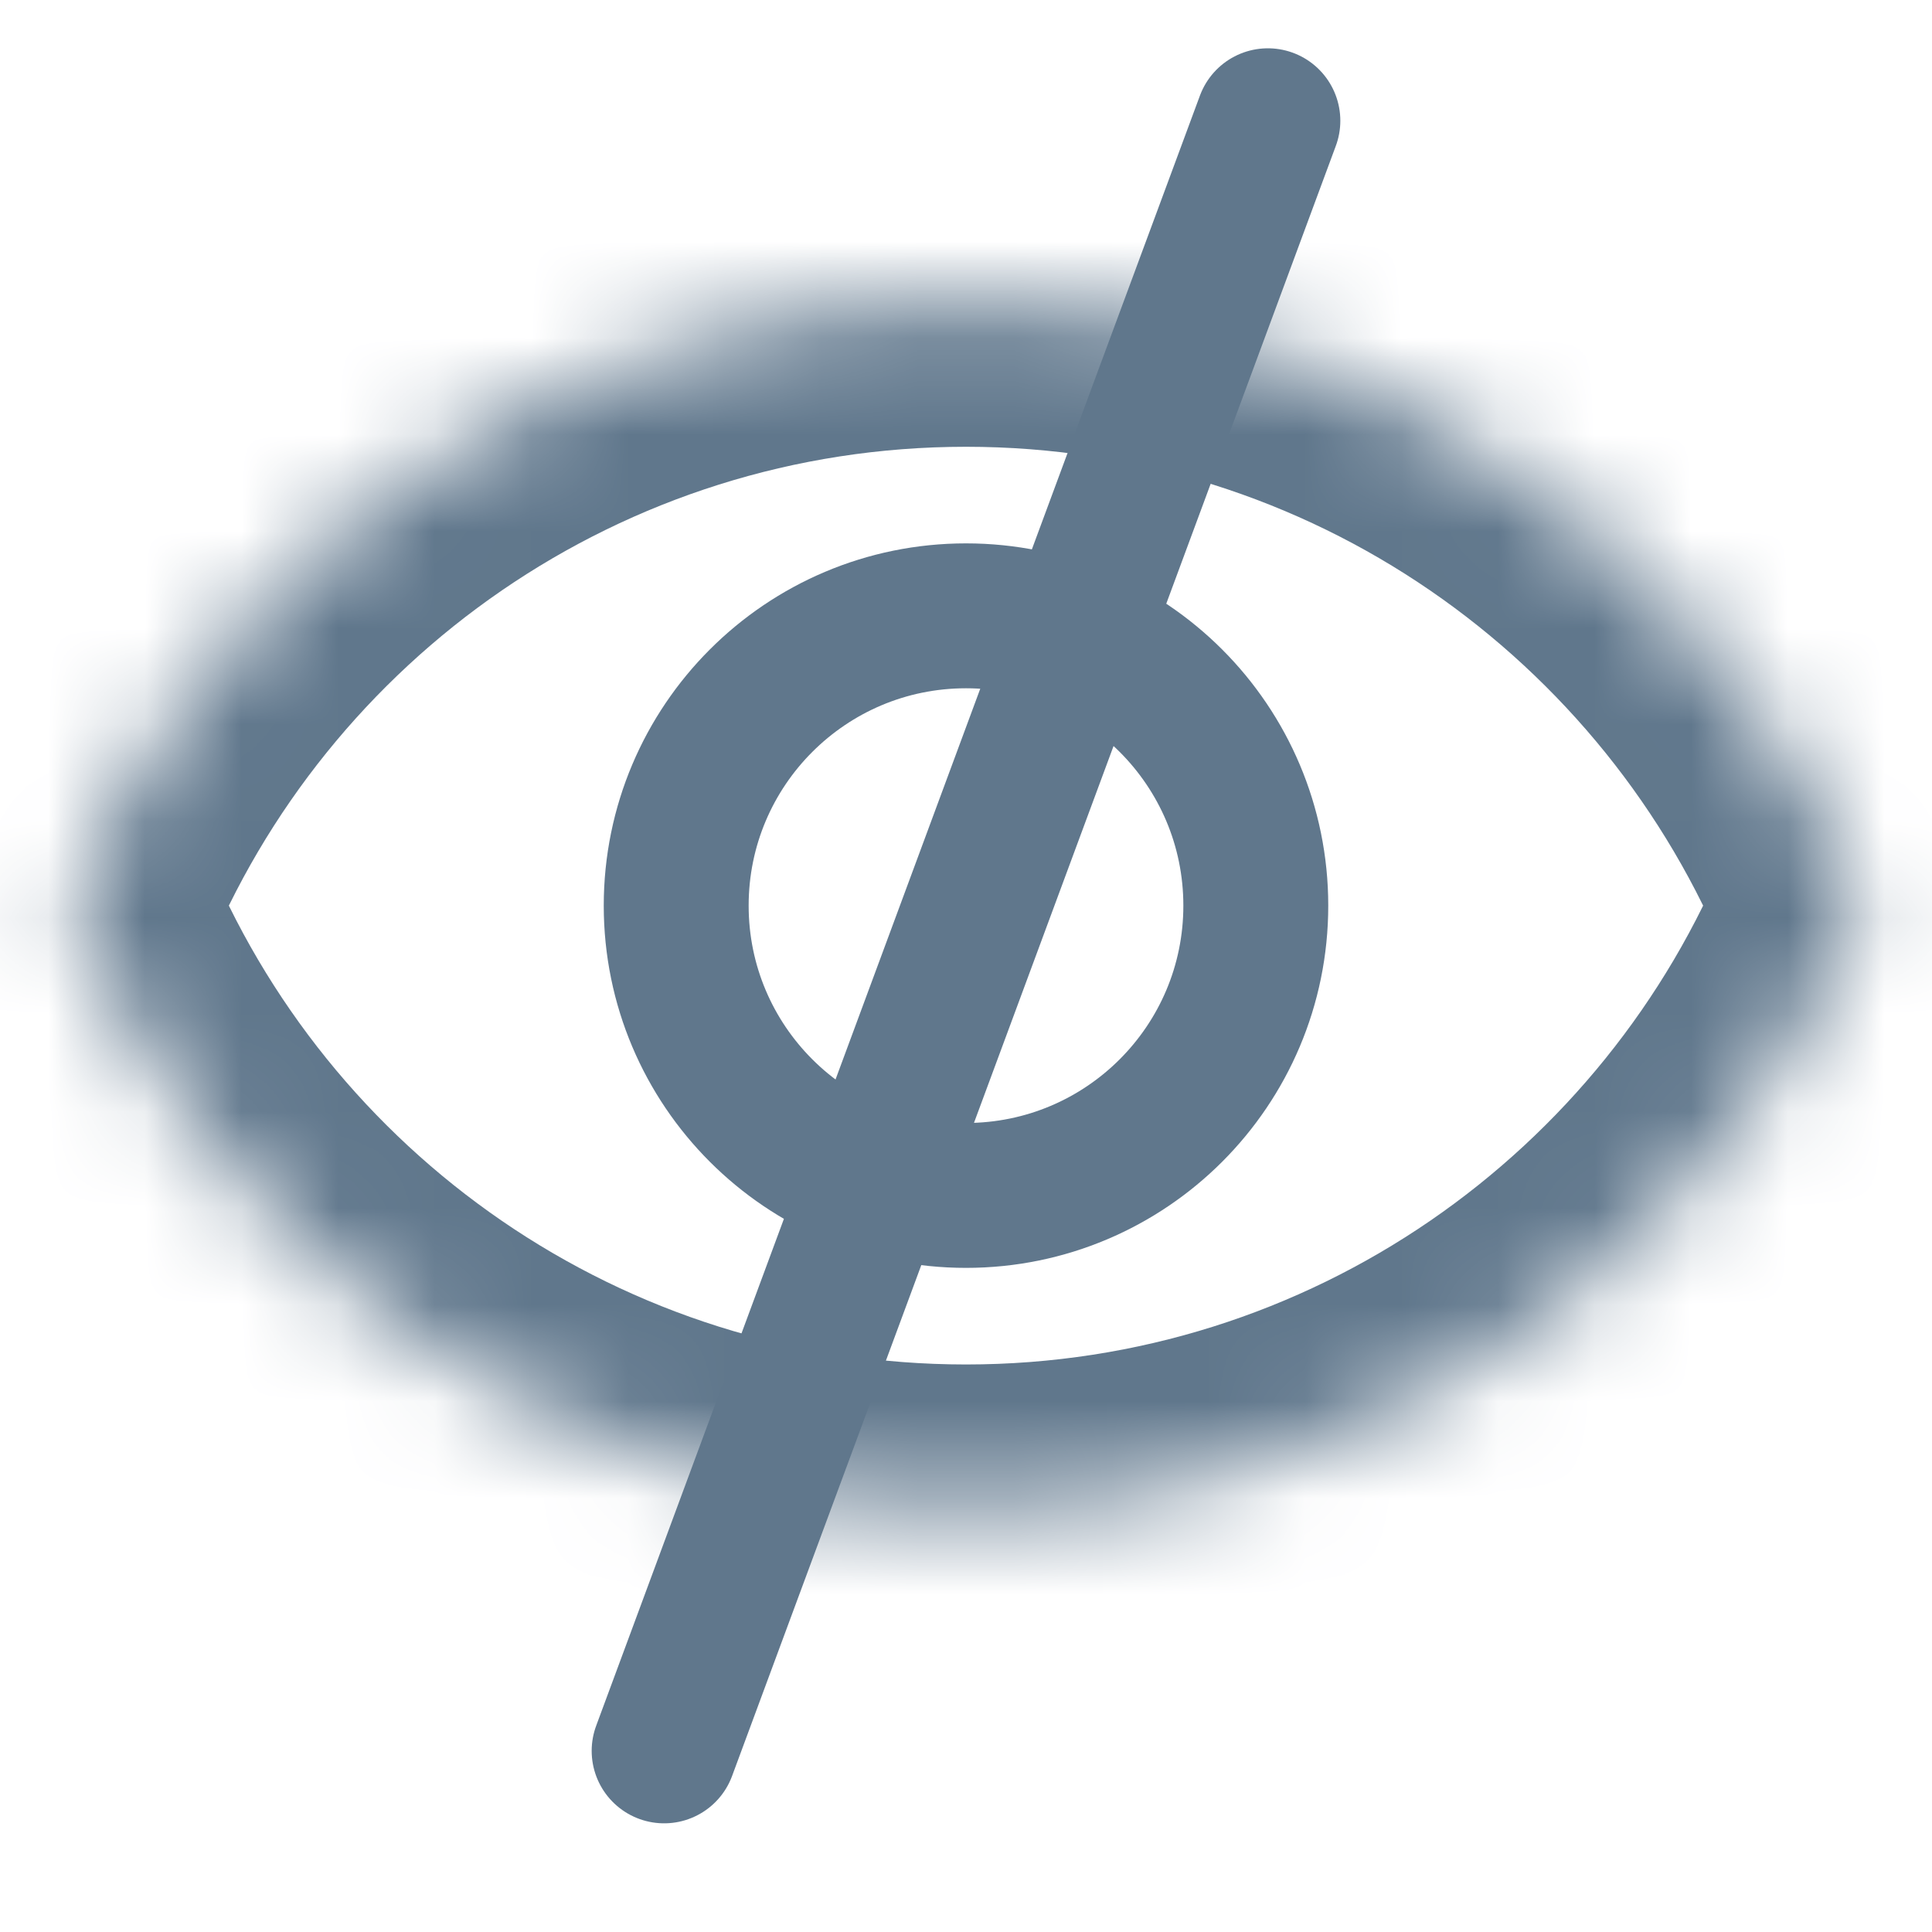 <svg width="20" height="20" viewBox="0 0 20 20" fill="none" xmlns="http://www.w3.org/2000/svg">
<path d="M7 9.375C7 7.718 8.343 6.375 10 6.375C11.657 6.375 13 7.718 13 9.375C13 11.032 11.657 12.375 10 12.375C8.343 12.375 7 11.032 7 9.375Z" stroke="#60778C" stroke-width="1.5"/>
<mask id="path-2-inside-1_1523_742" fill="white">
<path fill-rule="evenodd" clip-rule="evenodd" d="M19.273 9.375C17.79 13.04 14.197 15.625 10 15.625C5.803 15.625 2.21 13.04 0.727 9.375C2.21 5.71 5.803 3.125 10 3.125C14.197 3.125 17.79 5.71 19.273 9.375Z"/>
</mask>
<path d="M19.273 9.375L20.663 9.938L20.891 9.375L20.663 8.812L19.273 9.375ZM0.727 9.375L-0.664 8.812L-0.891 9.375L-0.664 9.938L0.727 9.375ZM17.883 8.812C16.62 11.93 13.565 14.125 10 14.125V17.125C14.829 17.125 18.959 14.15 20.663 9.938L17.883 8.812ZM10 14.125C6.435 14.125 3.379 11.93 2.117 8.812L-0.664 9.938C1.041 14.15 5.171 17.125 10 17.125V14.125ZM2.117 9.938C3.379 6.82 6.435 4.625 10 4.625V1.625C5.171 1.625 1.041 4.6 -0.664 8.812L2.117 9.938ZM10 4.625C13.565 4.625 16.62 6.82 17.883 9.938L20.663 8.812C18.959 4.6 14.829 1.625 10 1.625V4.625Z" fill="#60778C" mask="url(#path-2-inside-1_1523_742)"/>
<path d="M13.125 1.25L6.875 18.125" stroke="#60778C" stroke-width="1.5" stroke-linecap="round"/>
</svg>
